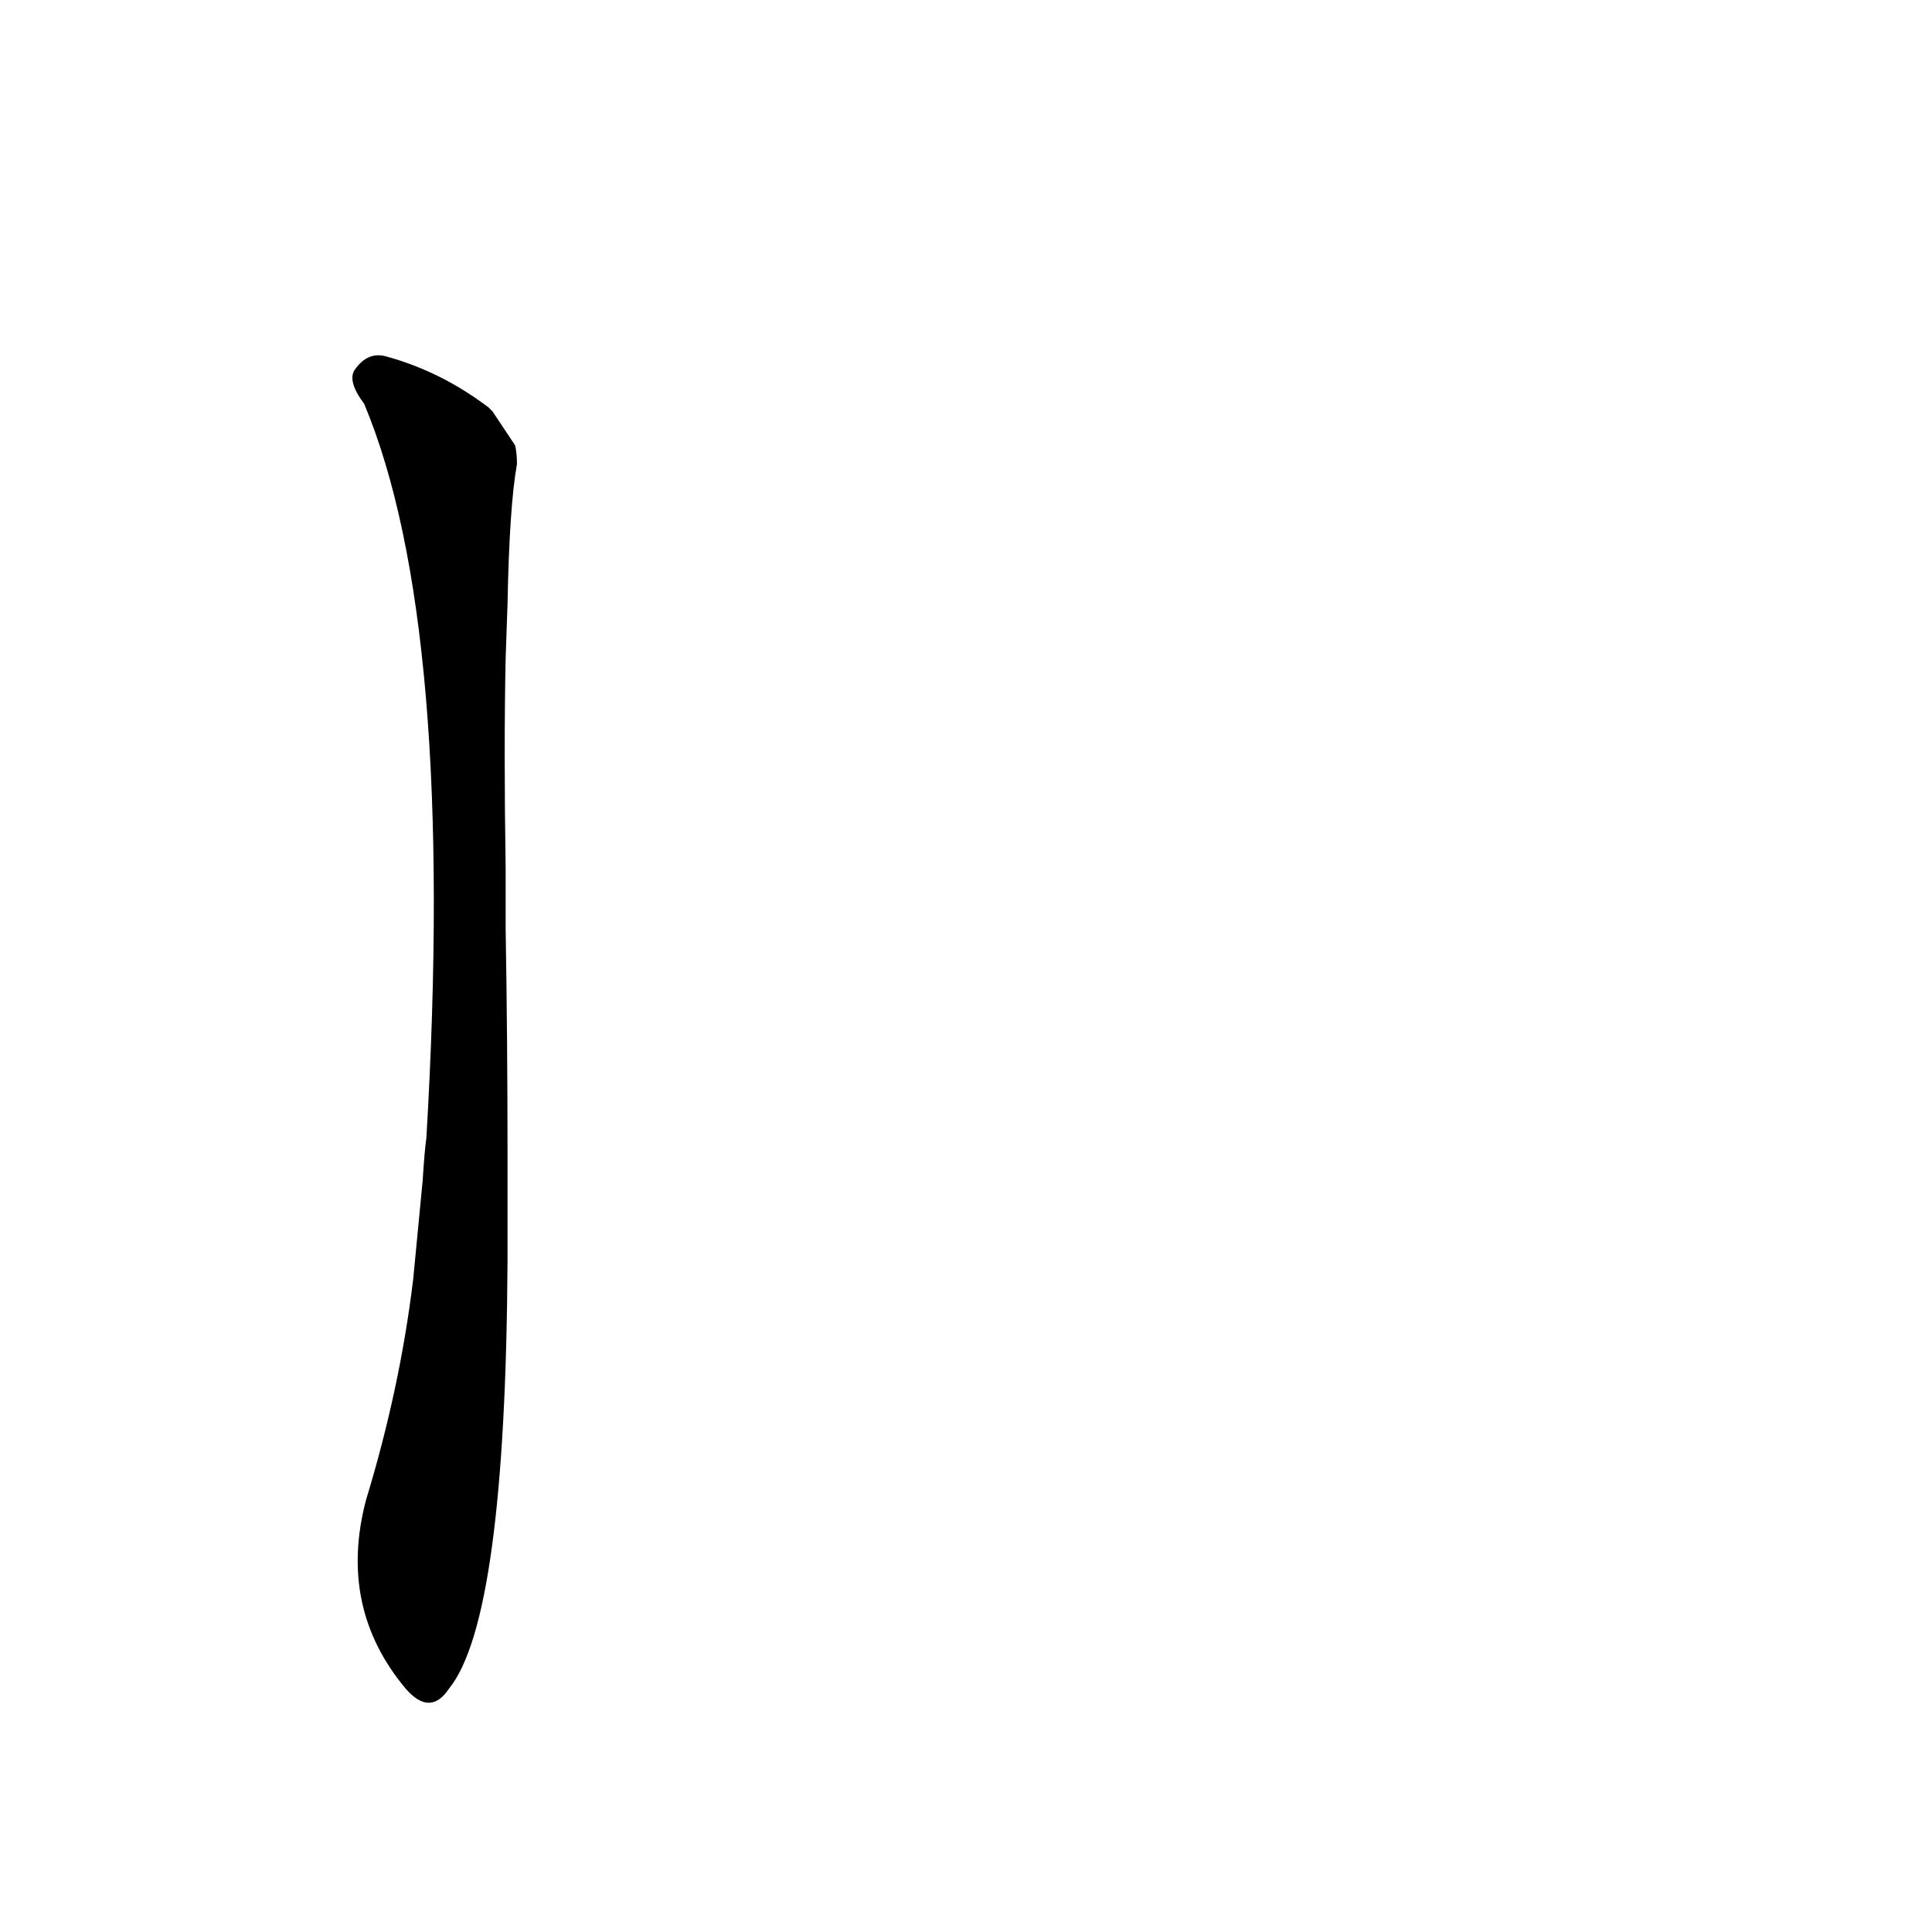 <?xml version='1.0' encoding='utf-8'?>
<svg xmlns="http://www.w3.org/2000/svg" version="1.1" viewBox="0 0 1024 1024"><g transform="scale(1, -1) translate(0, -900)"><path d="M 269 288 Q 269 348 268 408 L 268 440 Q 267 504 268 551 L 269 580 Q 270 632 274 654 Q 274 660 273 664 L 261 682 Q 260 683 259 684 Q 234 703 205 711 Q 195 714 188 704 Q 184 698 193 686 Q 242 569 226 297 Q 225 290 224 274 L 219 222 Q 212 164 194 105 Q 179 48 215 5 Q 228 -10 238 5 Q 268 42 269 232 Q 269 238 269 244 L 269 288 Z" fill="black" /></g></svg>